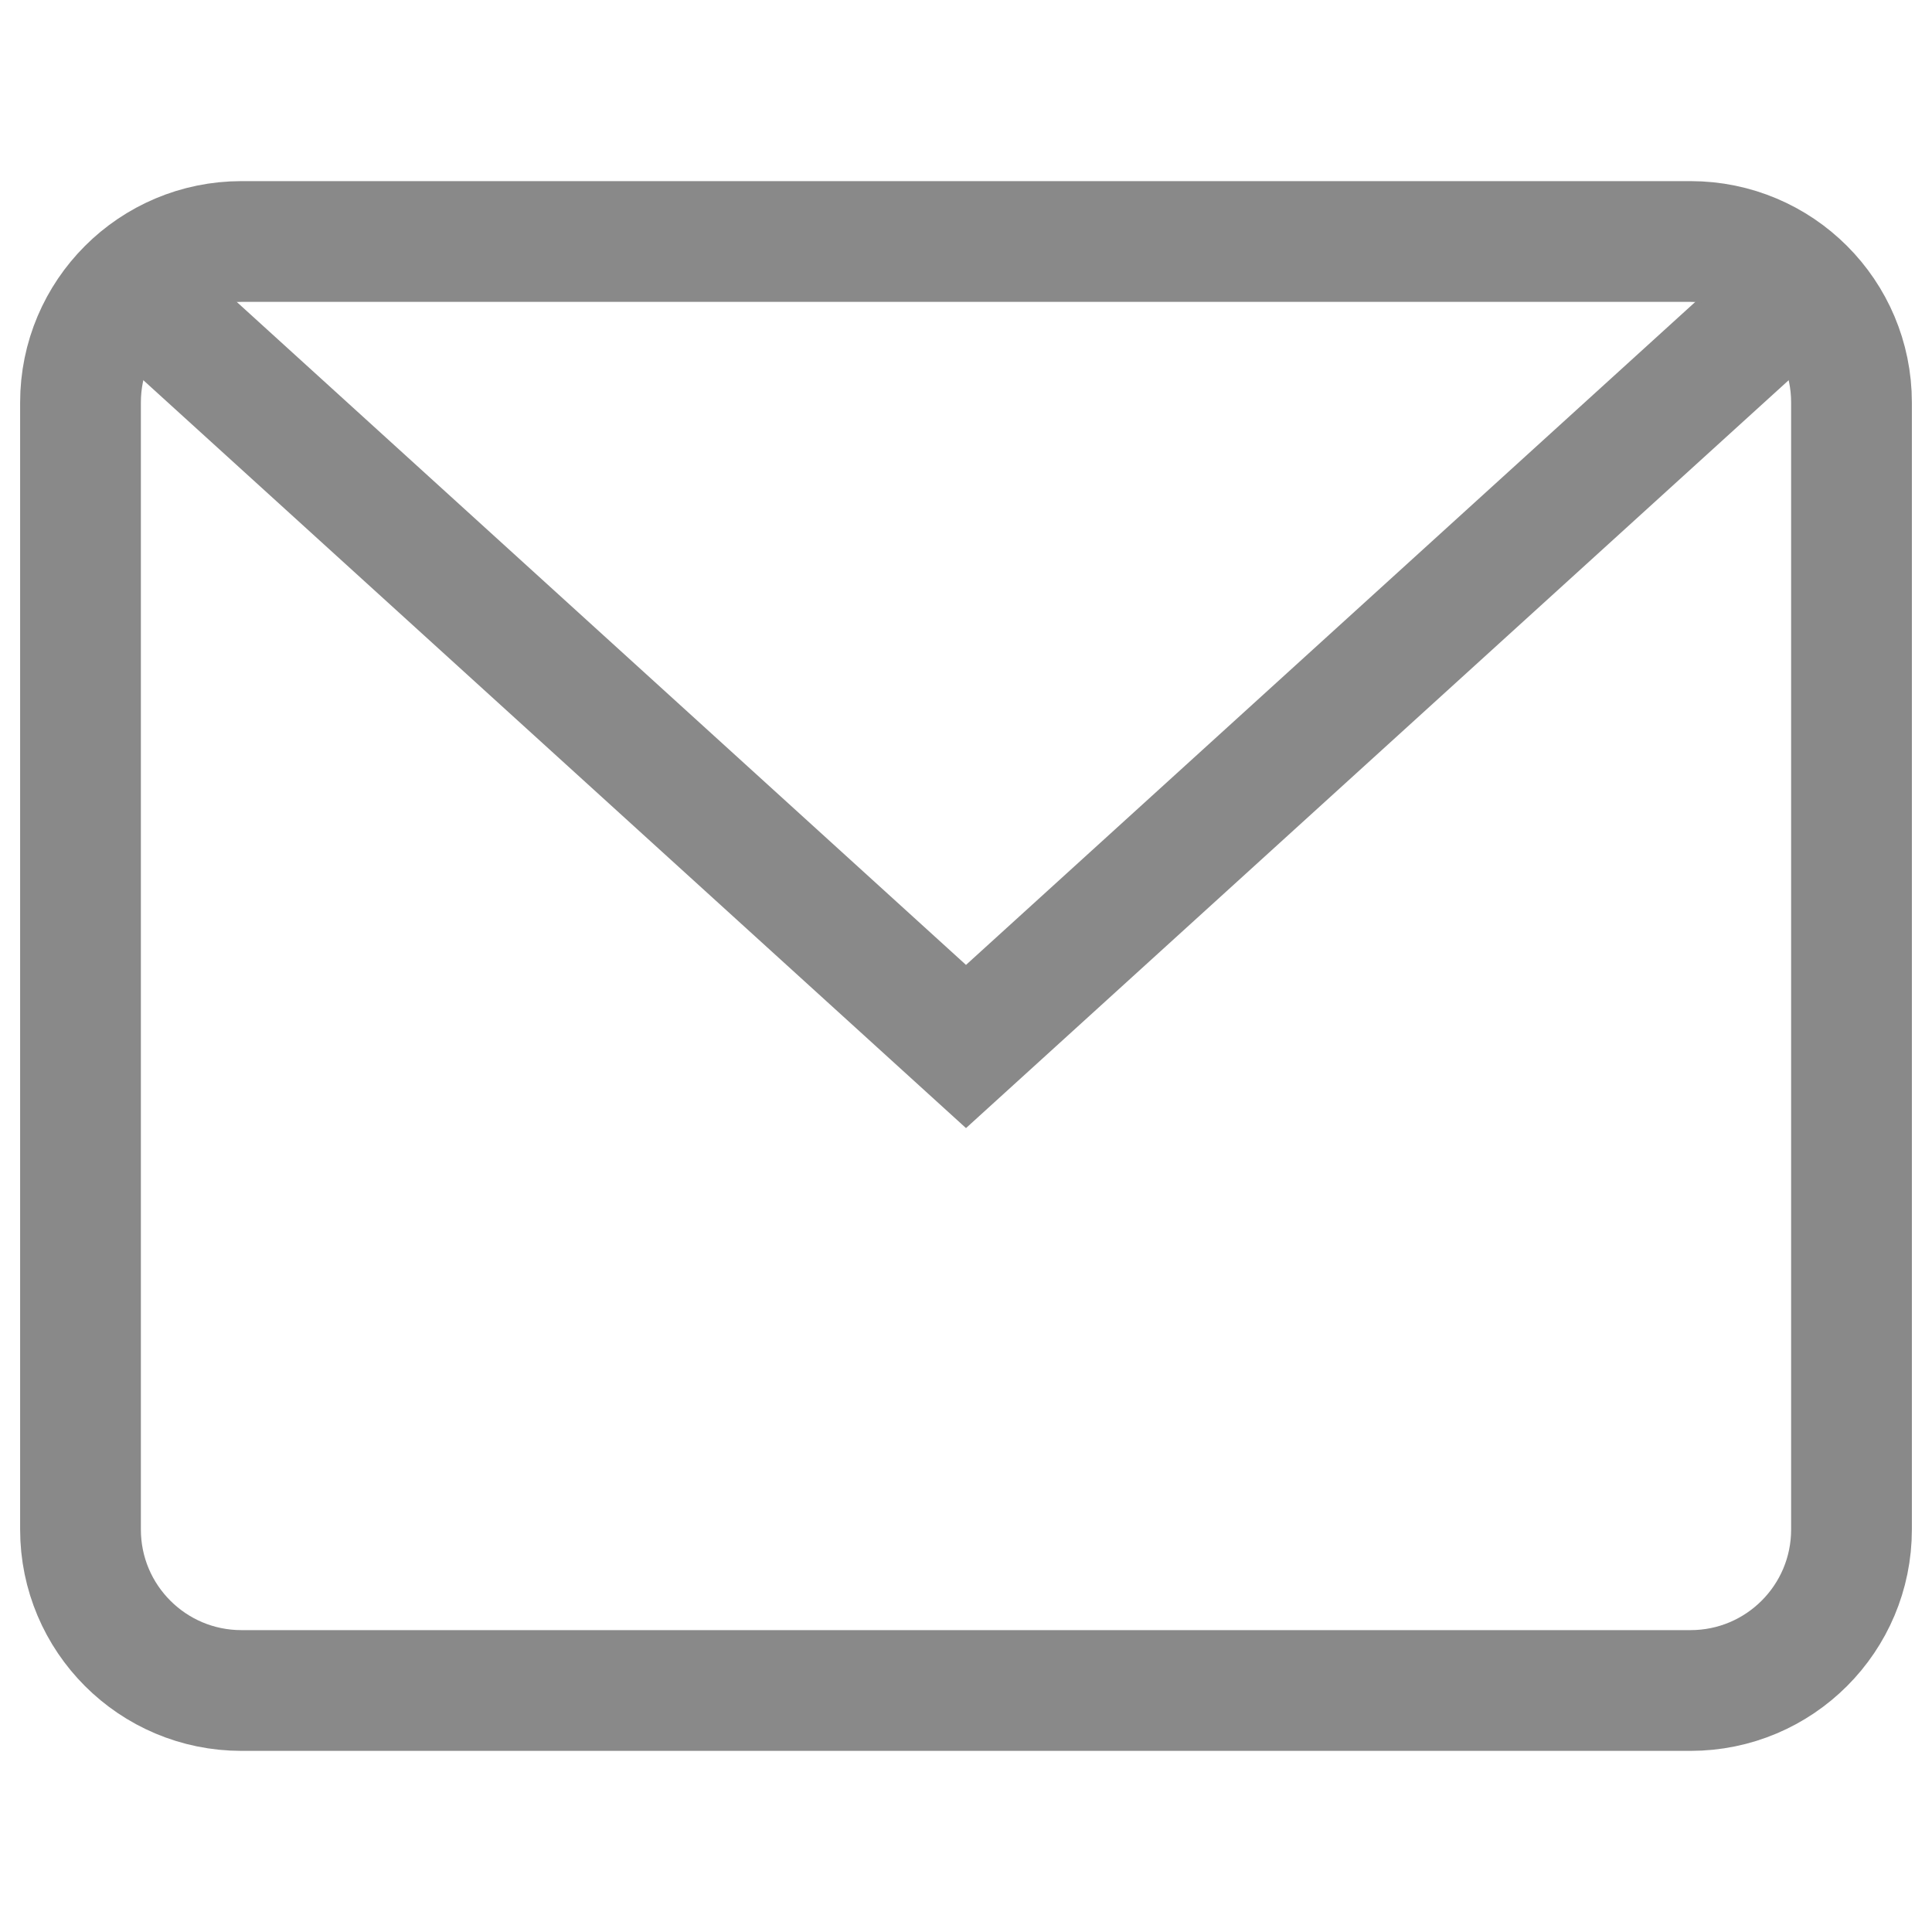 <svg width="24" height="24" viewBox="0 0 24 24" fill="none" xmlns="http://www.w3.org/2000/svg">
<path d="M1.614 3.558L12 13L22.385 3.559" stroke="#898989" stroke-width="1.5" stroke-miterlimit="10"/>
<path d="M21 3H3C1.895 3 1 3.895 1 5V19C1 20.105 1.895 21 3 21H21C22.105 21 23 20.105 23 19V5C23 3.895 22.105 3 21 3Z" stroke="#898989" stroke-width="1.5" stroke-miterlimit="10" stroke-linecap="square"/>
</svg>
